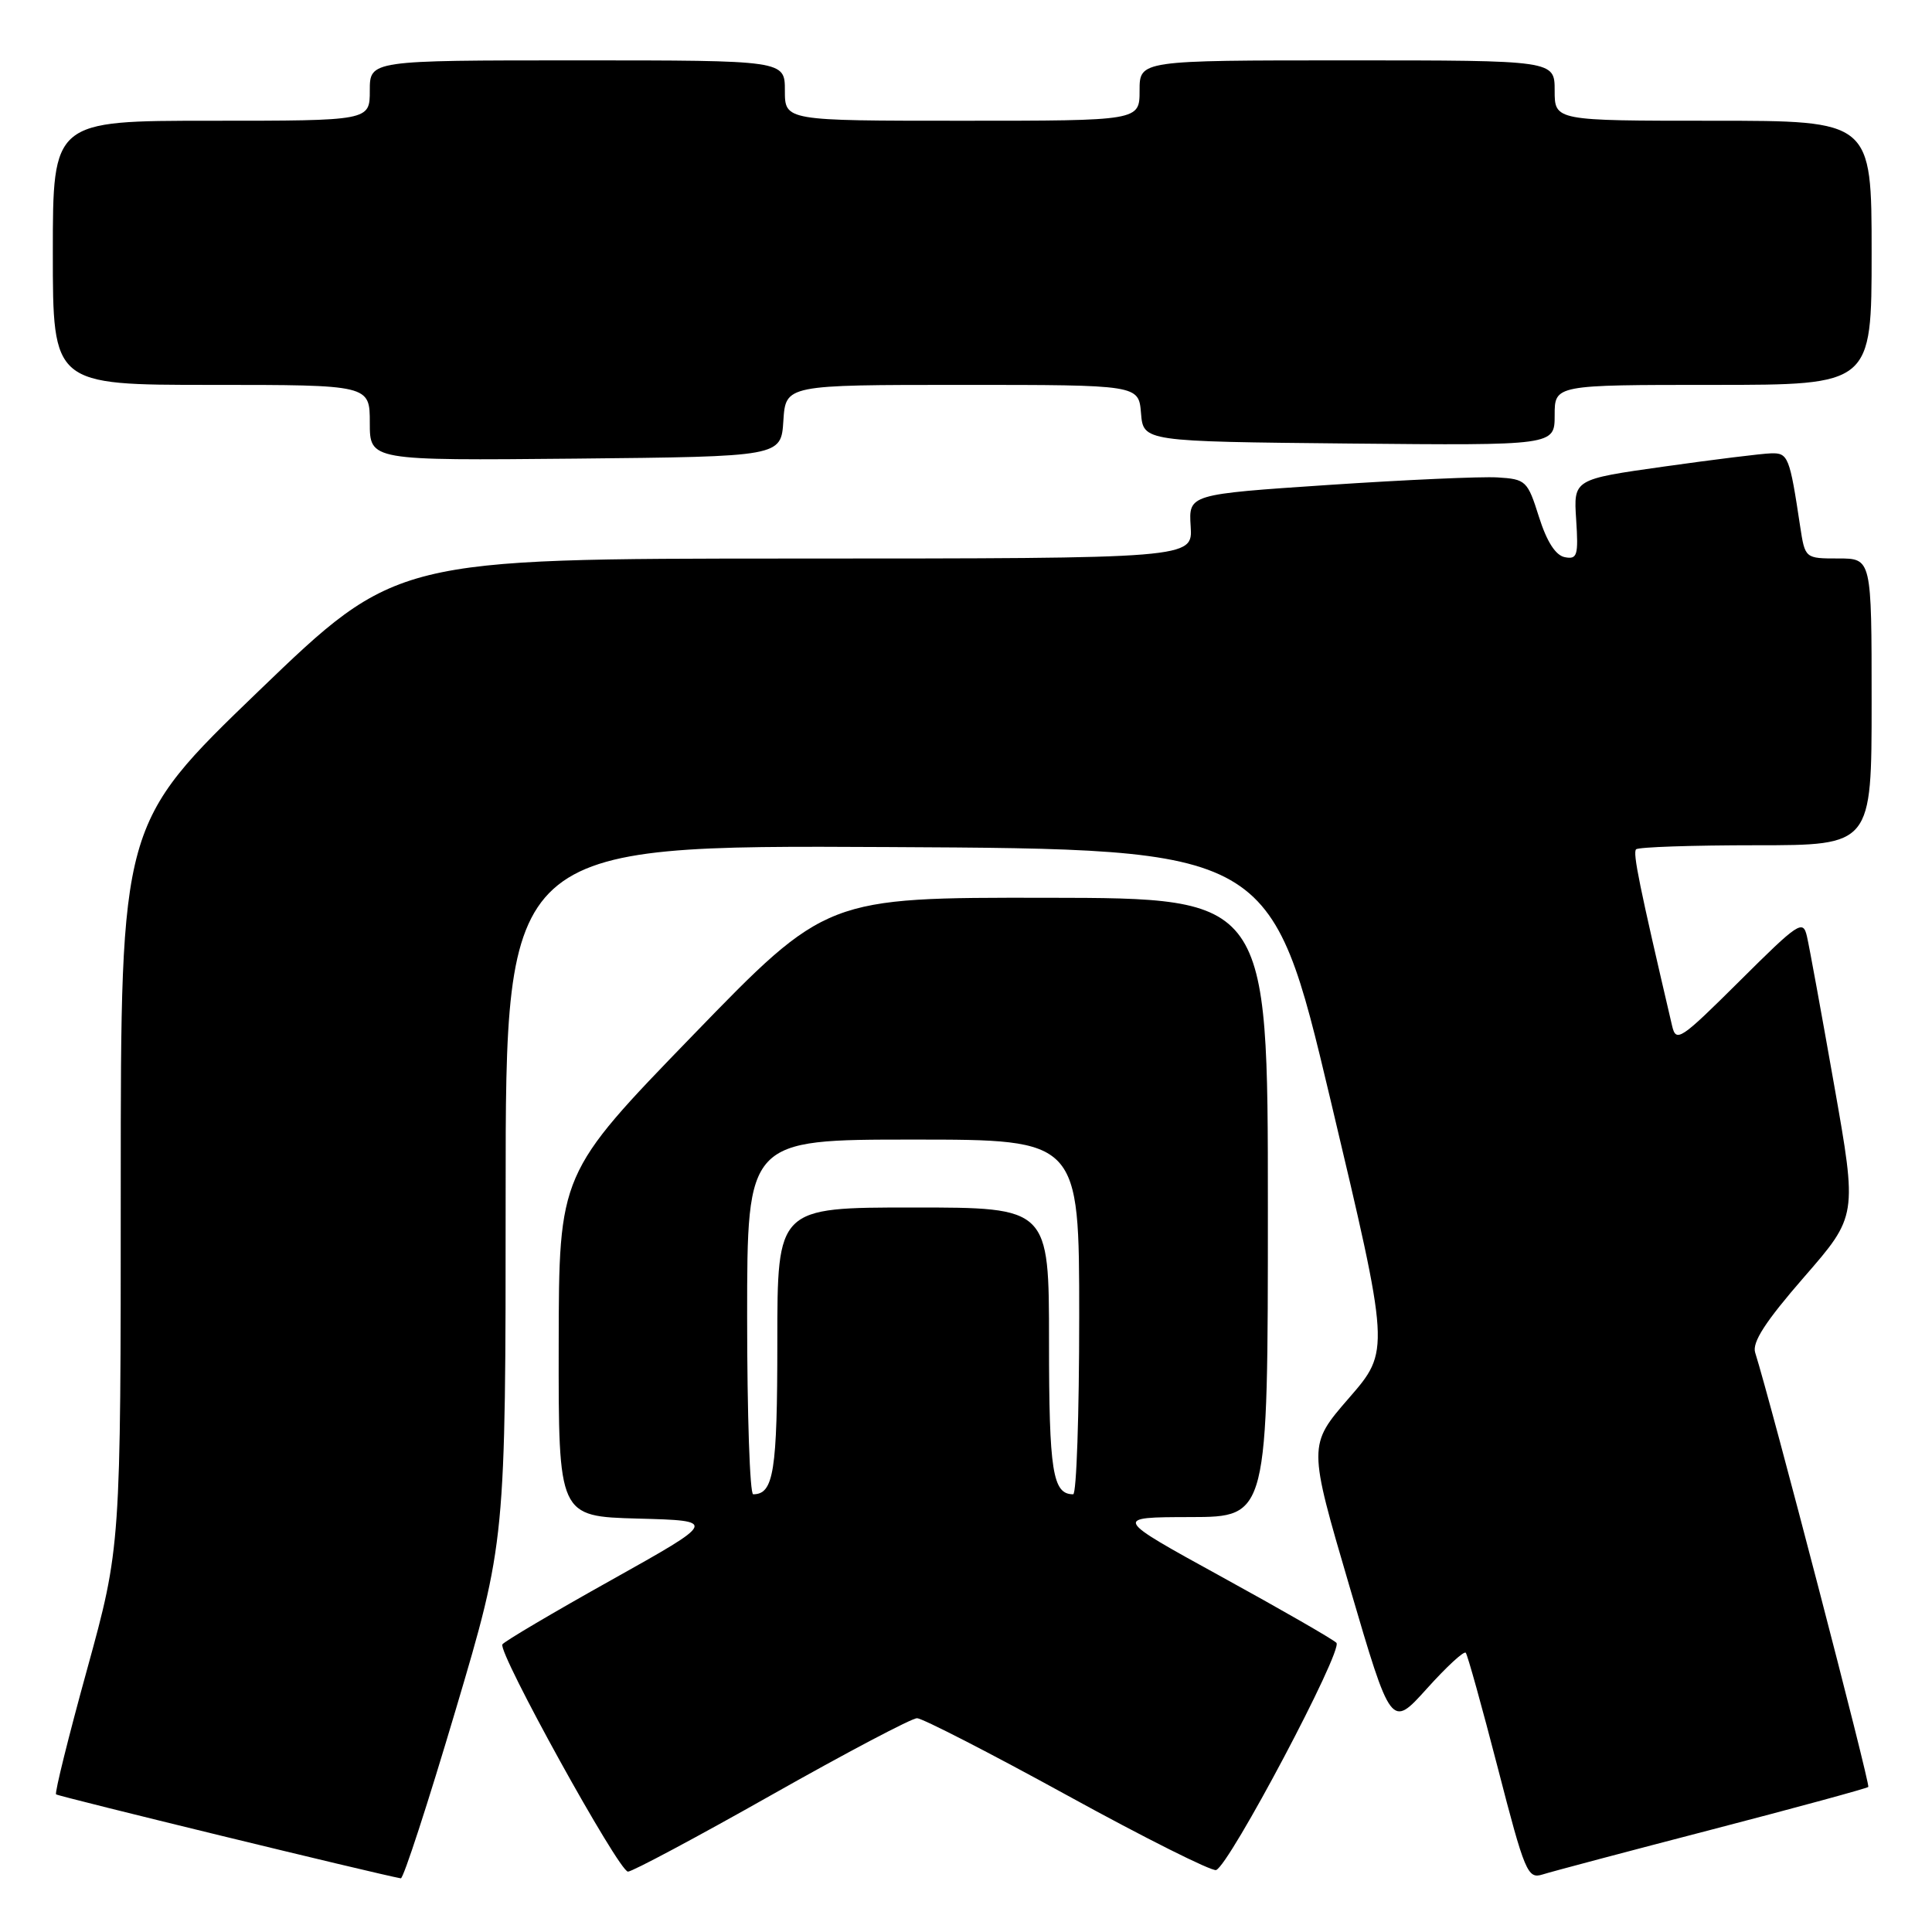 <?xml version="1.0" encoding="UTF-8" standalone="no"?>
<!DOCTYPE svg PUBLIC "-//W3C//DTD SVG 1.1//EN" "http://www.w3.org/Graphics/SVG/1.1/DTD/svg11.dtd" >
<svg xmlns="http://www.w3.org/2000/svg" xmlns:xlink="http://www.w3.org/1999/xlink" version="1.1" viewBox="0 0 256 256">
 <g >
 <path fill="currentColor"
d=" M 60.36 226.63 C 67.00 204.26 67.00 204.26 67.00 158.12 C 67.00 111.98 67.00 111.98 117.70 112.24 C 168.40 112.50 168.40 112.50 176.30 145.74 C 184.19 178.98 184.19 178.98 178.75 185.24 C 173.32 191.50 173.32 191.50 178.83 210.26 C 184.33 229.01 184.33 229.01 189.06 223.76 C 191.66 220.87 193.98 218.72 194.22 219.00 C 194.46 219.28 196.37 226.15 198.47 234.27 C 202.04 248.10 202.42 249.00 204.39 248.38 C 205.55 248.01 215.65 245.33 226.85 242.42 C 238.04 239.51 247.36 236.97 247.56 236.78 C 247.85 236.48 234.63 185.72 232.57 179.23 C 232.14 177.87 233.91 175.13 239.04 169.23 C 246.10 161.12 246.10 161.12 243.04 143.81 C 241.36 134.29 239.74 125.41 239.43 124.08 C 238.91 121.82 238.34 122.20 230.50 130.00 C 222.65 137.80 222.09 138.18 221.56 135.92 C 217.21 117.31 216.33 113.00 216.79 112.54 C 217.09 112.24 224.23 112.00 232.67 112.00 C 248.00 112.00 248.00 112.00 248.00 93.00 C 248.00 74.00 248.00 74.00 243.59 74.00 C 239.18 74.00 239.18 74.00 238.53 69.75 C 237.14 60.51 236.94 60.00 234.67 60.07 C 233.48 60.10 227.10 60.89 220.50 61.82 C 208.50 63.51 208.50 63.51 208.85 68.85 C 209.16 73.60 209.00 74.15 207.35 73.83 C 206.13 73.60 204.96 71.78 203.92 68.49 C 202.41 63.70 202.19 63.49 198.42 63.26 C 196.27 63.13 186.18 63.58 176.00 64.26 C 157.50 65.50 157.50 65.50 157.77 69.75 C 158.04 74.00 158.04 74.00 105.27 74.01 C 52.50 74.02 52.50 74.02 34.25 91.59 C 16.00 109.17 16.00 109.17 16.00 157.08 C 16.00 204.99 16.00 204.99 11.54 221.20 C 9.08 230.11 7.23 237.57 7.43 237.76 C 7.70 238.03 50.07 248.35 53.11 248.89 C 53.45 248.95 56.71 238.93 60.36 226.63 Z  M 102.25 237.83 C 112.14 232.24 120.81 227.67 121.51 227.67 C 122.20 227.67 131.17 232.27 141.42 237.90 C 151.68 243.54 160.56 247.98 161.14 247.79 C 162.89 247.20 178.02 218.62 177.08 217.68 C 176.60 217.20 169.76 213.27 161.86 208.93 C 147.50 201.04 147.50 201.04 157.75 201.02 C 168.00 201.00 168.00 201.00 168.00 160.00 C 168.00 119.00 168.00 119.00 138.75 118.96 C 109.50 118.92 109.50 118.92 91.78 137.21 C 74.06 155.50 74.06 155.50 74.03 178.22 C 74.00 200.93 74.00 200.93 84.53 201.22 C 95.05 201.50 95.05 201.50 81.03 209.35 C 73.31 213.66 66.80 217.51 66.57 217.89 C 65.93 218.92 82.00 248.00 83.21 248.00 C 83.78 248.00 92.35 243.43 102.25 237.83 Z  M 103.80 55.75 C 104.11 51.00 104.11 51.00 127.49 51.00 C 150.88 51.00 150.88 51.00 151.19 54.75 C 151.50 58.50 151.50 58.50 178.75 58.77 C 206.00 59.03 206.00 59.03 206.00 55.02 C 206.00 51.00 206.00 51.00 227.00 51.00 C 248.00 51.00 248.00 51.00 248.00 33.50 C 248.00 16.00 248.00 16.00 227.00 16.00 C 206.00 16.00 206.00 16.00 206.00 12.00 C 206.00 8.00 206.00 8.00 178.50 8.00 C 151.00 8.00 151.00 8.00 151.00 12.00 C 151.00 16.00 151.00 16.00 127.50 16.00 C 104.00 16.00 104.00 16.00 104.00 12.00 C 104.00 8.00 104.00 8.00 76.50 8.00 C 49.00 8.00 49.00 8.00 49.00 12.00 C 49.00 16.00 49.00 16.00 28.00 16.00 C 7.00 16.00 7.00 16.00 7.00 33.50 C 7.00 51.00 7.00 51.00 28.00 51.00 C 49.00 51.00 49.00 51.00 49.00 56.02 C 49.00 61.03 49.00 61.03 76.25 60.77 C 103.50 60.50 103.50 60.50 103.80 55.75 Z  M 99.00 174.50 C 99.00 151.00 99.00 151.00 121.00 151.00 C 143.00 151.00 143.00 151.00 143.00 174.50 C 143.00 187.43 142.64 198.00 142.20 198.00 C 139.48 198.00 139.00 194.99 139.00 177.80 C 139.00 160.00 139.00 160.00 121.00 160.00 C 103.00 160.00 103.00 160.00 103.00 177.80 C 103.00 194.99 102.52 198.00 99.80 198.00 C 99.36 198.00 99.00 187.43 99.00 174.50 Z "/>
</g>
</svg>